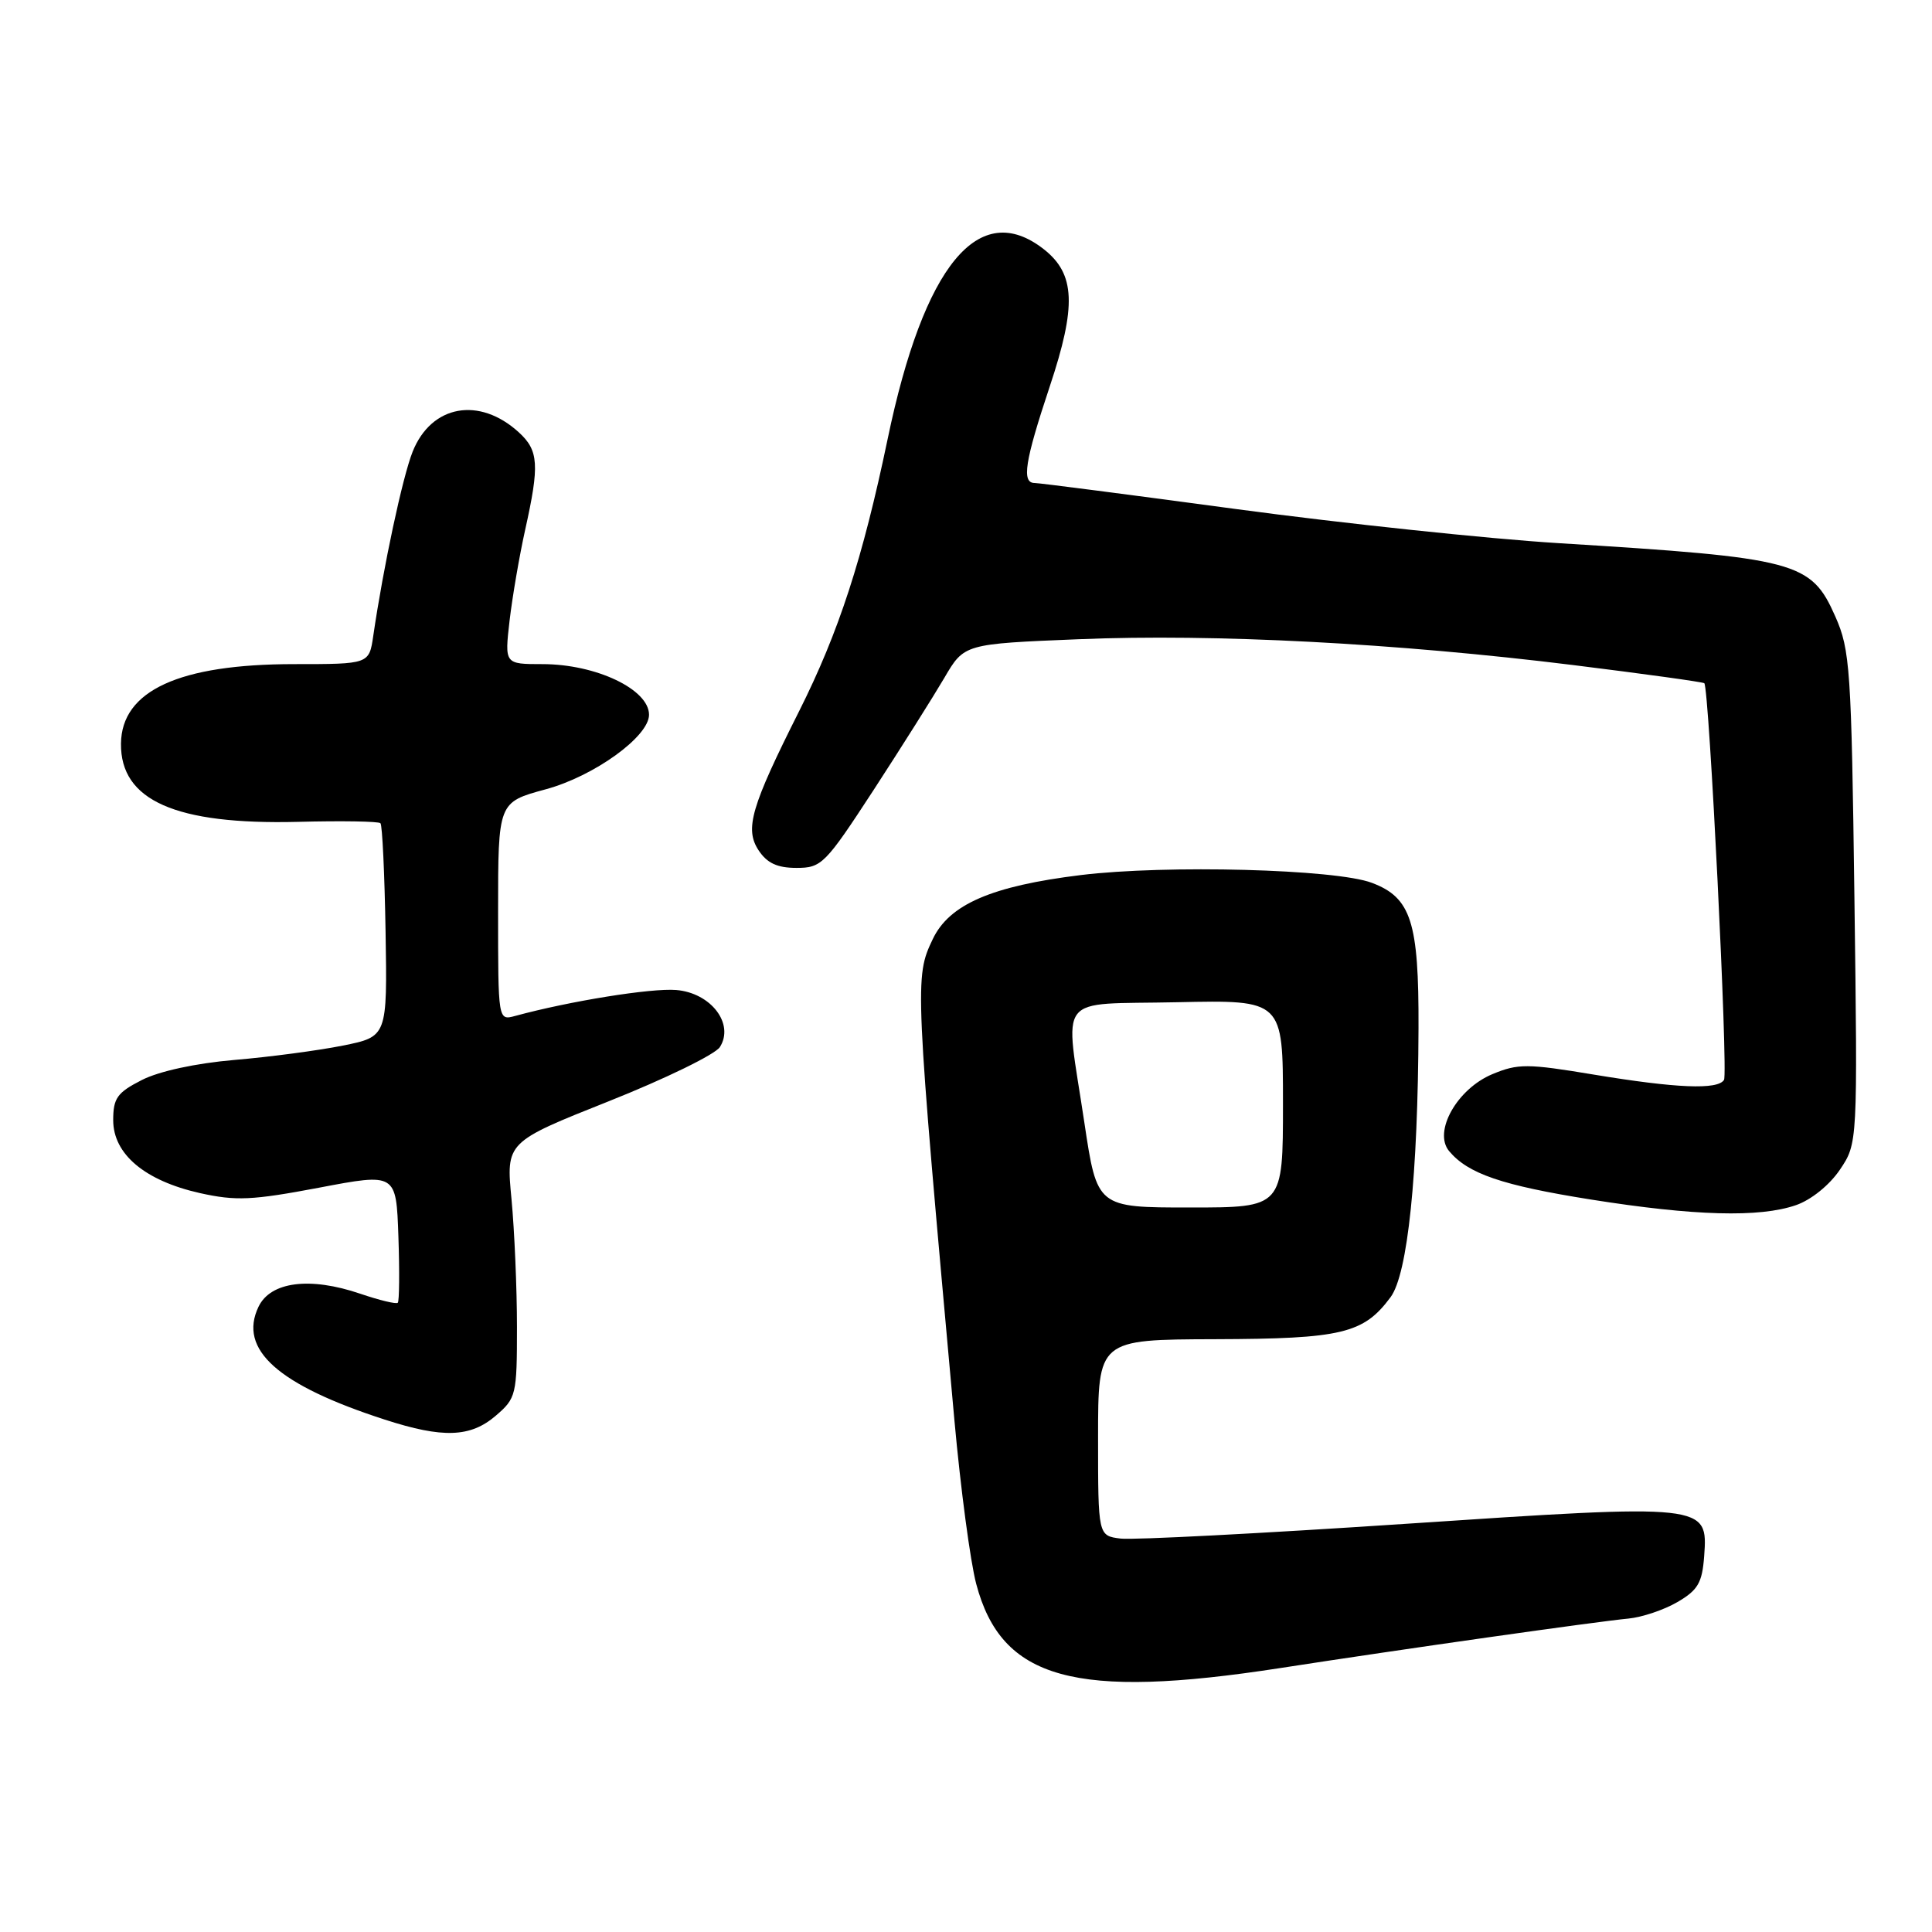 <?xml version="1.0" encoding="UTF-8" standalone="no"?>
<!DOCTYPE svg PUBLIC "-//W3C//DTD SVG 1.1//EN" "http://www.w3.org/Graphics/SVG/1.1/DTD/svg11.dtd" >
<svg xmlns="http://www.w3.org/2000/svg" xmlns:xlink="http://www.w3.org/1999/xlink" version="1.1" viewBox="0 0 256 256">
 <g >
 <path fill="currentColor"
d=" M 169.68 221.02 C 185.77 218.53 211.45 214.88 215.77 214.47 C 217.57 214.30 220.49 213.32 222.27 212.28 C 224.98 210.70 225.55 209.73 225.81 206.21 C 226.32 199.26 226.21 199.25 186.17 201.92 C 167.10 203.19 150.15 204.07 148.50 203.87 C 145.50 203.50 145.50 203.50 145.50 190.50 C 145.50 177.50 145.50 177.50 161.00 177.45 C 177.80 177.40 180.68 176.71 184.26 171.88 C 186.53 168.81 187.89 155.71 187.96 136.20 C 188.01 122.15 186.98 118.94 181.78 116.98 C 177.00 115.16 154.51 114.57 143.22 115.95 C 131.40 117.40 125.78 119.83 123.59 124.45 C 121.18 129.52 121.20 130.00 126.47 188.25 C 127.28 197.19 128.57 206.91 129.35 209.86 C 132.70 222.56 142.39 225.24 169.68 221.02 Z  M 65.69 187.59 C 68.40 185.27 68.50 184.83 68.50 175.84 C 68.50 170.70 68.17 163.09 67.78 158.92 C 67.05 151.34 67.05 151.34 80.67 145.92 C 88.16 142.94 94.78 139.71 95.39 138.74 C 97.34 135.66 94.20 131.56 89.60 131.18 C 86.29 130.91 75.49 132.65 68.25 134.62 C 66.00 135.23 66.00 135.23 66.00 120.77 C 66.00 106.30 66.00 106.30 72.30 104.59 C 78.71 102.86 86.00 97.60 86.00 94.71 C 86.00 91.34 78.97 88.00 71.88 88.00 C 66.86 88.00 66.86 88.00 67.52 82.25 C 67.89 79.09 68.82 73.66 69.59 70.19 C 71.50 61.62 71.38 59.69 68.75 57.29 C 63.51 52.50 57.16 53.65 54.68 59.84 C 53.34 63.20 50.80 75.08 49.46 84.25 C 48.91 88.00 48.91 88.00 38.97 88.00 C 23.75 88.00 16.11 91.51 16.03 98.53 C 15.95 106.07 23.26 109.30 39.48 108.90 C 45.25 108.75 50.17 108.83 50.41 109.08 C 50.66 109.32 50.96 115.79 51.09 123.44 C 51.32 137.36 51.32 137.36 45.41 138.55 C 42.16 139.20 35.69 140.06 31.04 140.45 C 25.93 140.89 21.08 141.94 18.79 143.11 C 15.53 144.77 15.00 145.51 15.00 148.43 C 15.00 152.93 19.19 156.45 26.49 158.09 C 31.26 159.15 33.41 159.05 42.25 157.38 C 52.50 155.43 52.50 155.43 52.79 163.84 C 52.95 168.47 52.91 172.42 52.71 172.62 C 52.51 172.83 50.28 172.29 47.75 171.43 C 41.07 169.15 35.84 169.82 34.25 173.16 C 31.55 178.82 36.81 183.52 51.00 188.11 C 58.68 190.60 62.34 190.47 65.69 187.59 Z  M 237.97 159.69 C 239.98 159.00 242.42 157.03 243.79 155.00 C 246.15 151.50 246.15 151.50 245.72 118.97 C 245.32 88.61 245.15 86.12 243.19 81.69 C 239.97 74.41 238.14 73.92 206.50 71.97 C 197.15 71.39 177.96 69.36 163.85 67.46 C 149.75 65.56 137.71 64.00 137.10 64.00 C 135.34 64.00 135.79 61.14 139.10 51.20 C 142.66 40.52 142.48 36.31 138.33 33.04 C 129.72 26.27 122.42 35.11 117.62 58.16 C 114.30 74.07 111.14 83.77 105.89 94.23 C 99.51 106.92 98.66 109.83 100.51 112.66 C 101.64 114.37 102.98 115.00 105.54 115.00 C 108.87 115.00 109.34 114.52 115.77 104.66 C 119.47 98.97 123.68 92.29 125.13 89.82 C 127.76 85.32 127.76 85.32 142.93 84.70 C 160.90 83.96 185.00 85.22 208.50 88.13 C 217.85 89.29 225.65 90.37 225.83 90.53 C 226.47 91.10 229.00 142.18 228.44 143.09 C 227.62 144.43 222.14 144.20 211.19 142.39 C 202.37 140.92 201.14 140.92 197.75 142.33 C 193.07 144.28 189.88 149.95 192.01 152.52 C 194.52 155.53 199.03 157.07 210.78 158.94 C 224.50 161.12 233.14 161.36 237.97 159.69 Z  M 143.68 148.73 C 141.08 131.32 139.66 133.16 156.00 132.80 C 170.00 132.50 170.00 132.50 170.00 146.25 C 170.00 160.00 170.00 160.00 157.68 160.00 C 145.37 160.00 145.37 160.00 143.68 148.73 Z "/>
</g>
</svg>